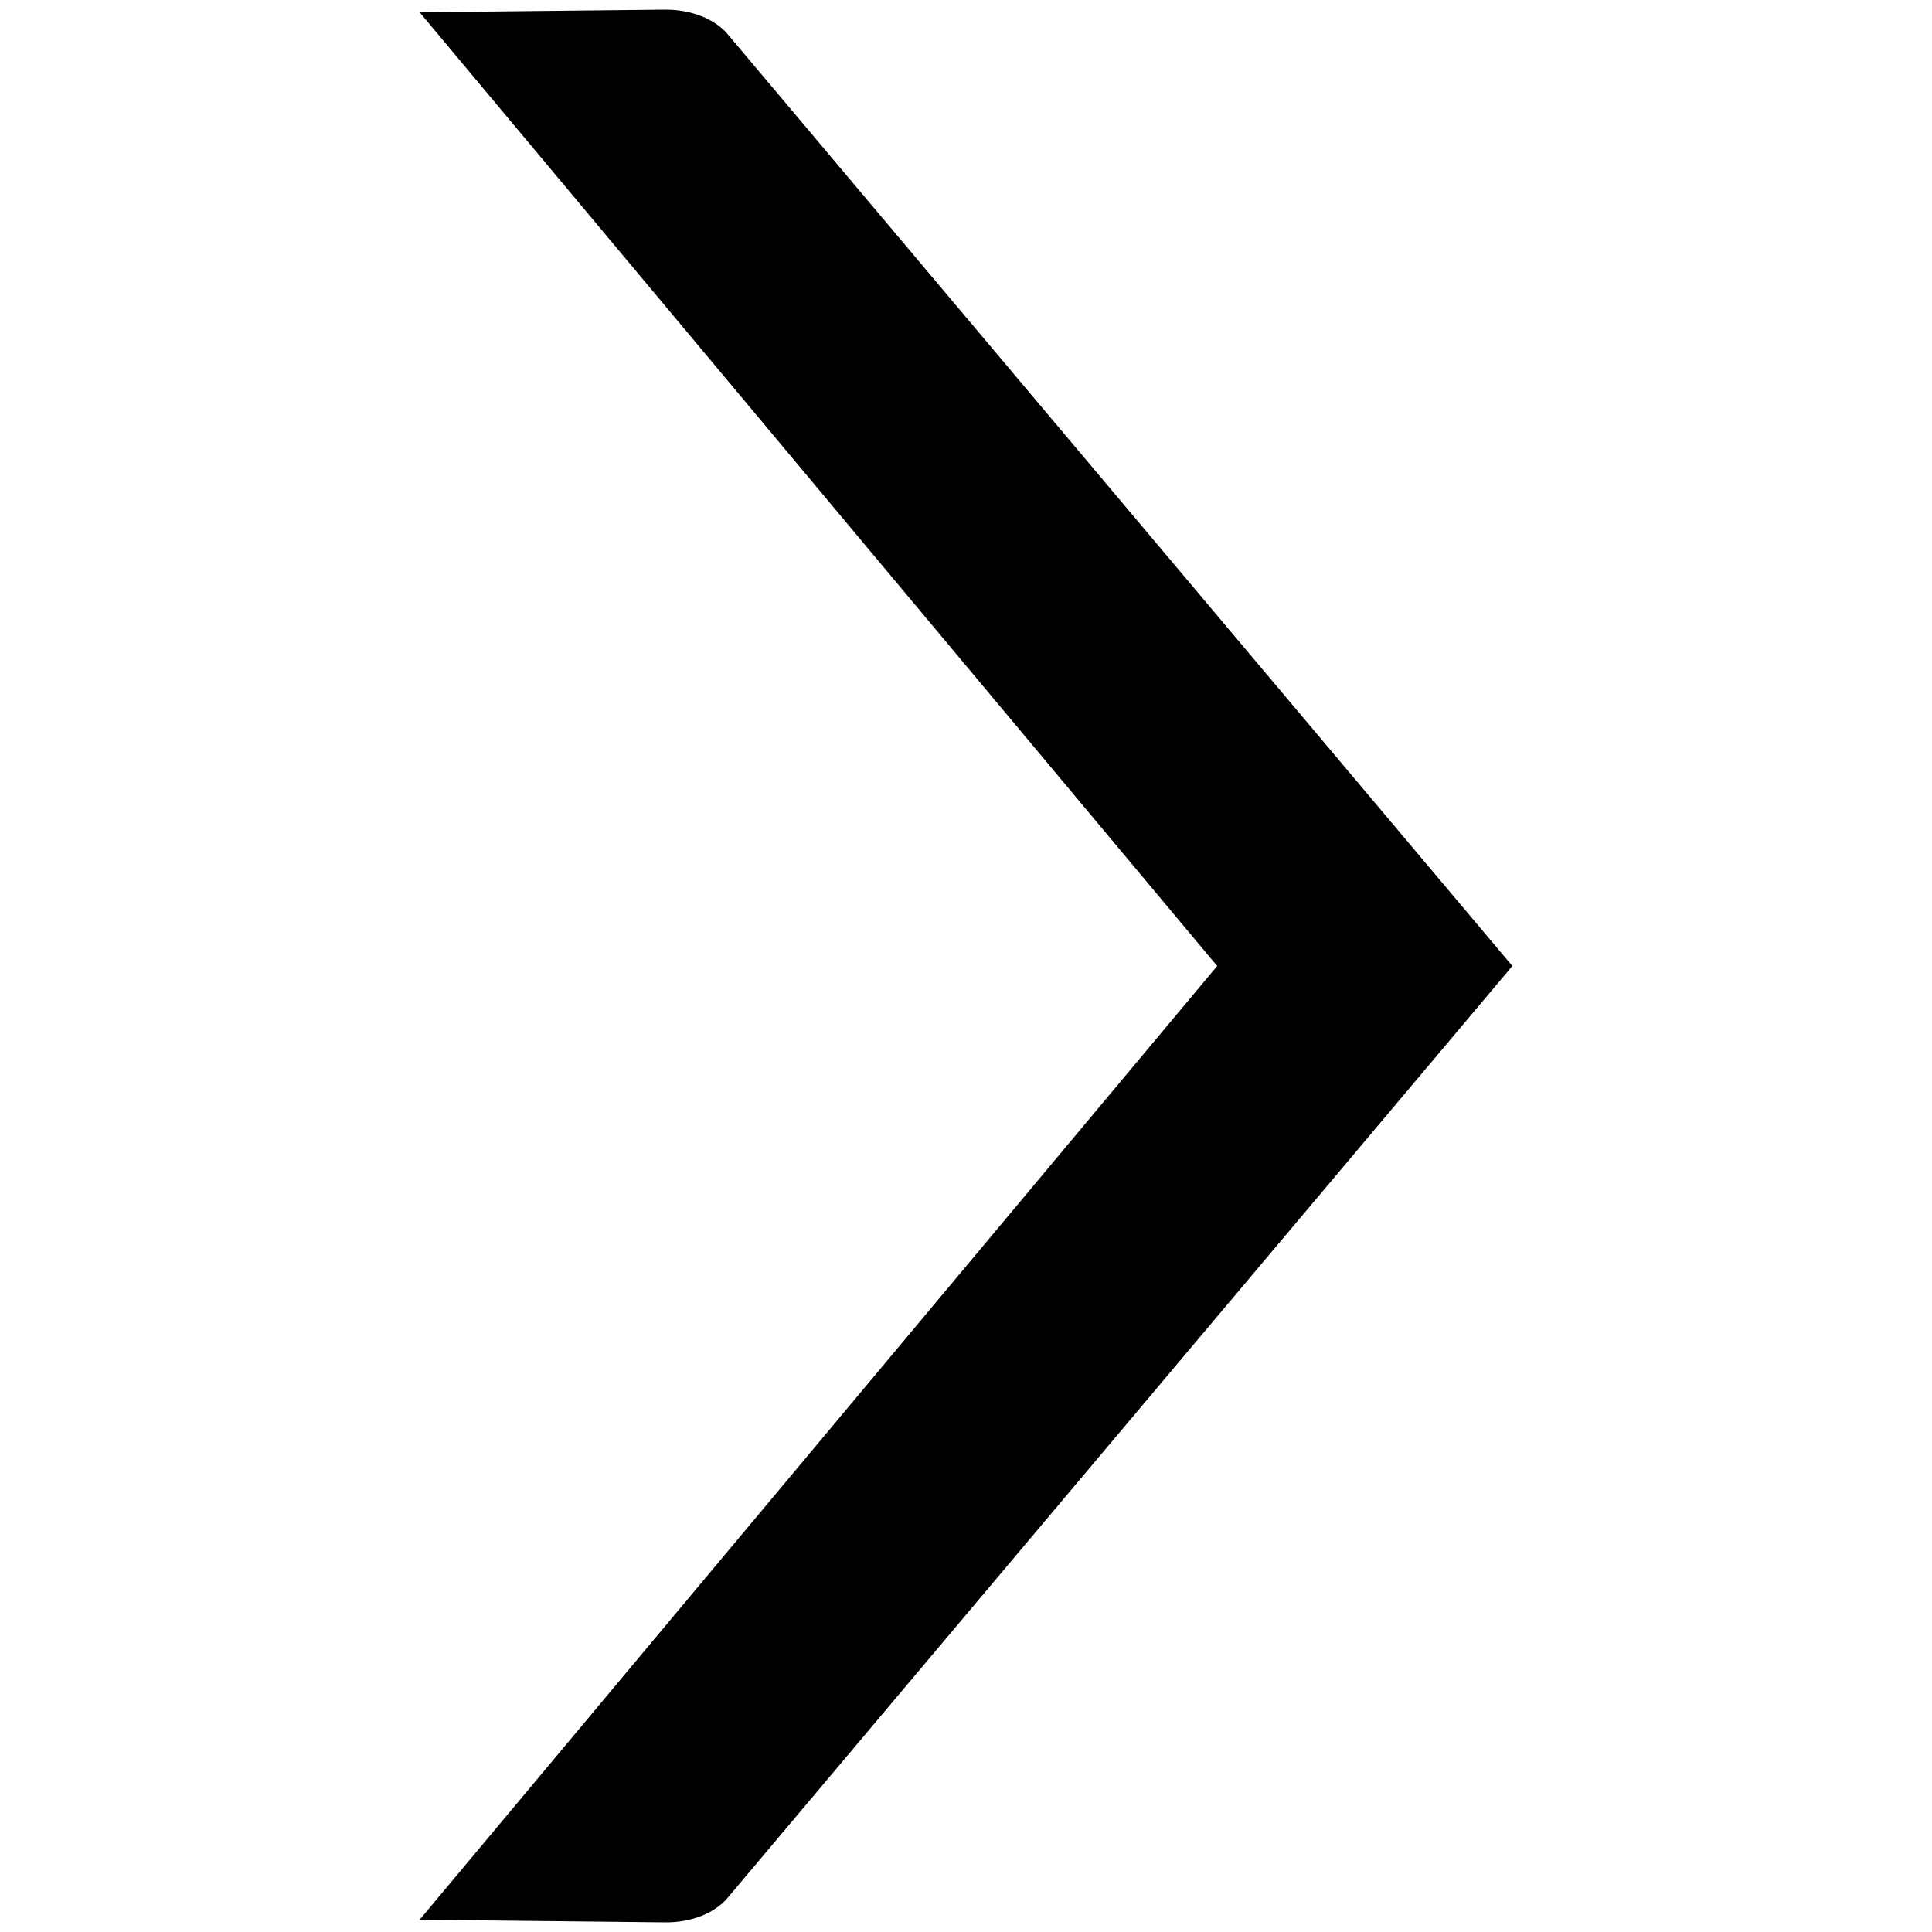 <?xml version="1.0" encoding="utf-8"?>

<svg version="1.1" class="angle-left" xmlns="http://www.w3.org/2000/svg" xmlns:xlink="http://www.w3.org/1999/xlink" x="0px" y="0px"
	 width="100px" height="100px" viewBox="0 0 100 100" enable-background="new 0 0 100 100" xml:space="preserve">
<path d="M37.664,1.769c-0.668-0.795-1.907-1.278-3.24-1.269L21.721,0.637L63.001,50L21.722,99.363L34.424,99.5
	c1.333,0.016,2.575-0.47,3.24-1.27L78.279,50L37.664,1.769z"/>
</svg>
